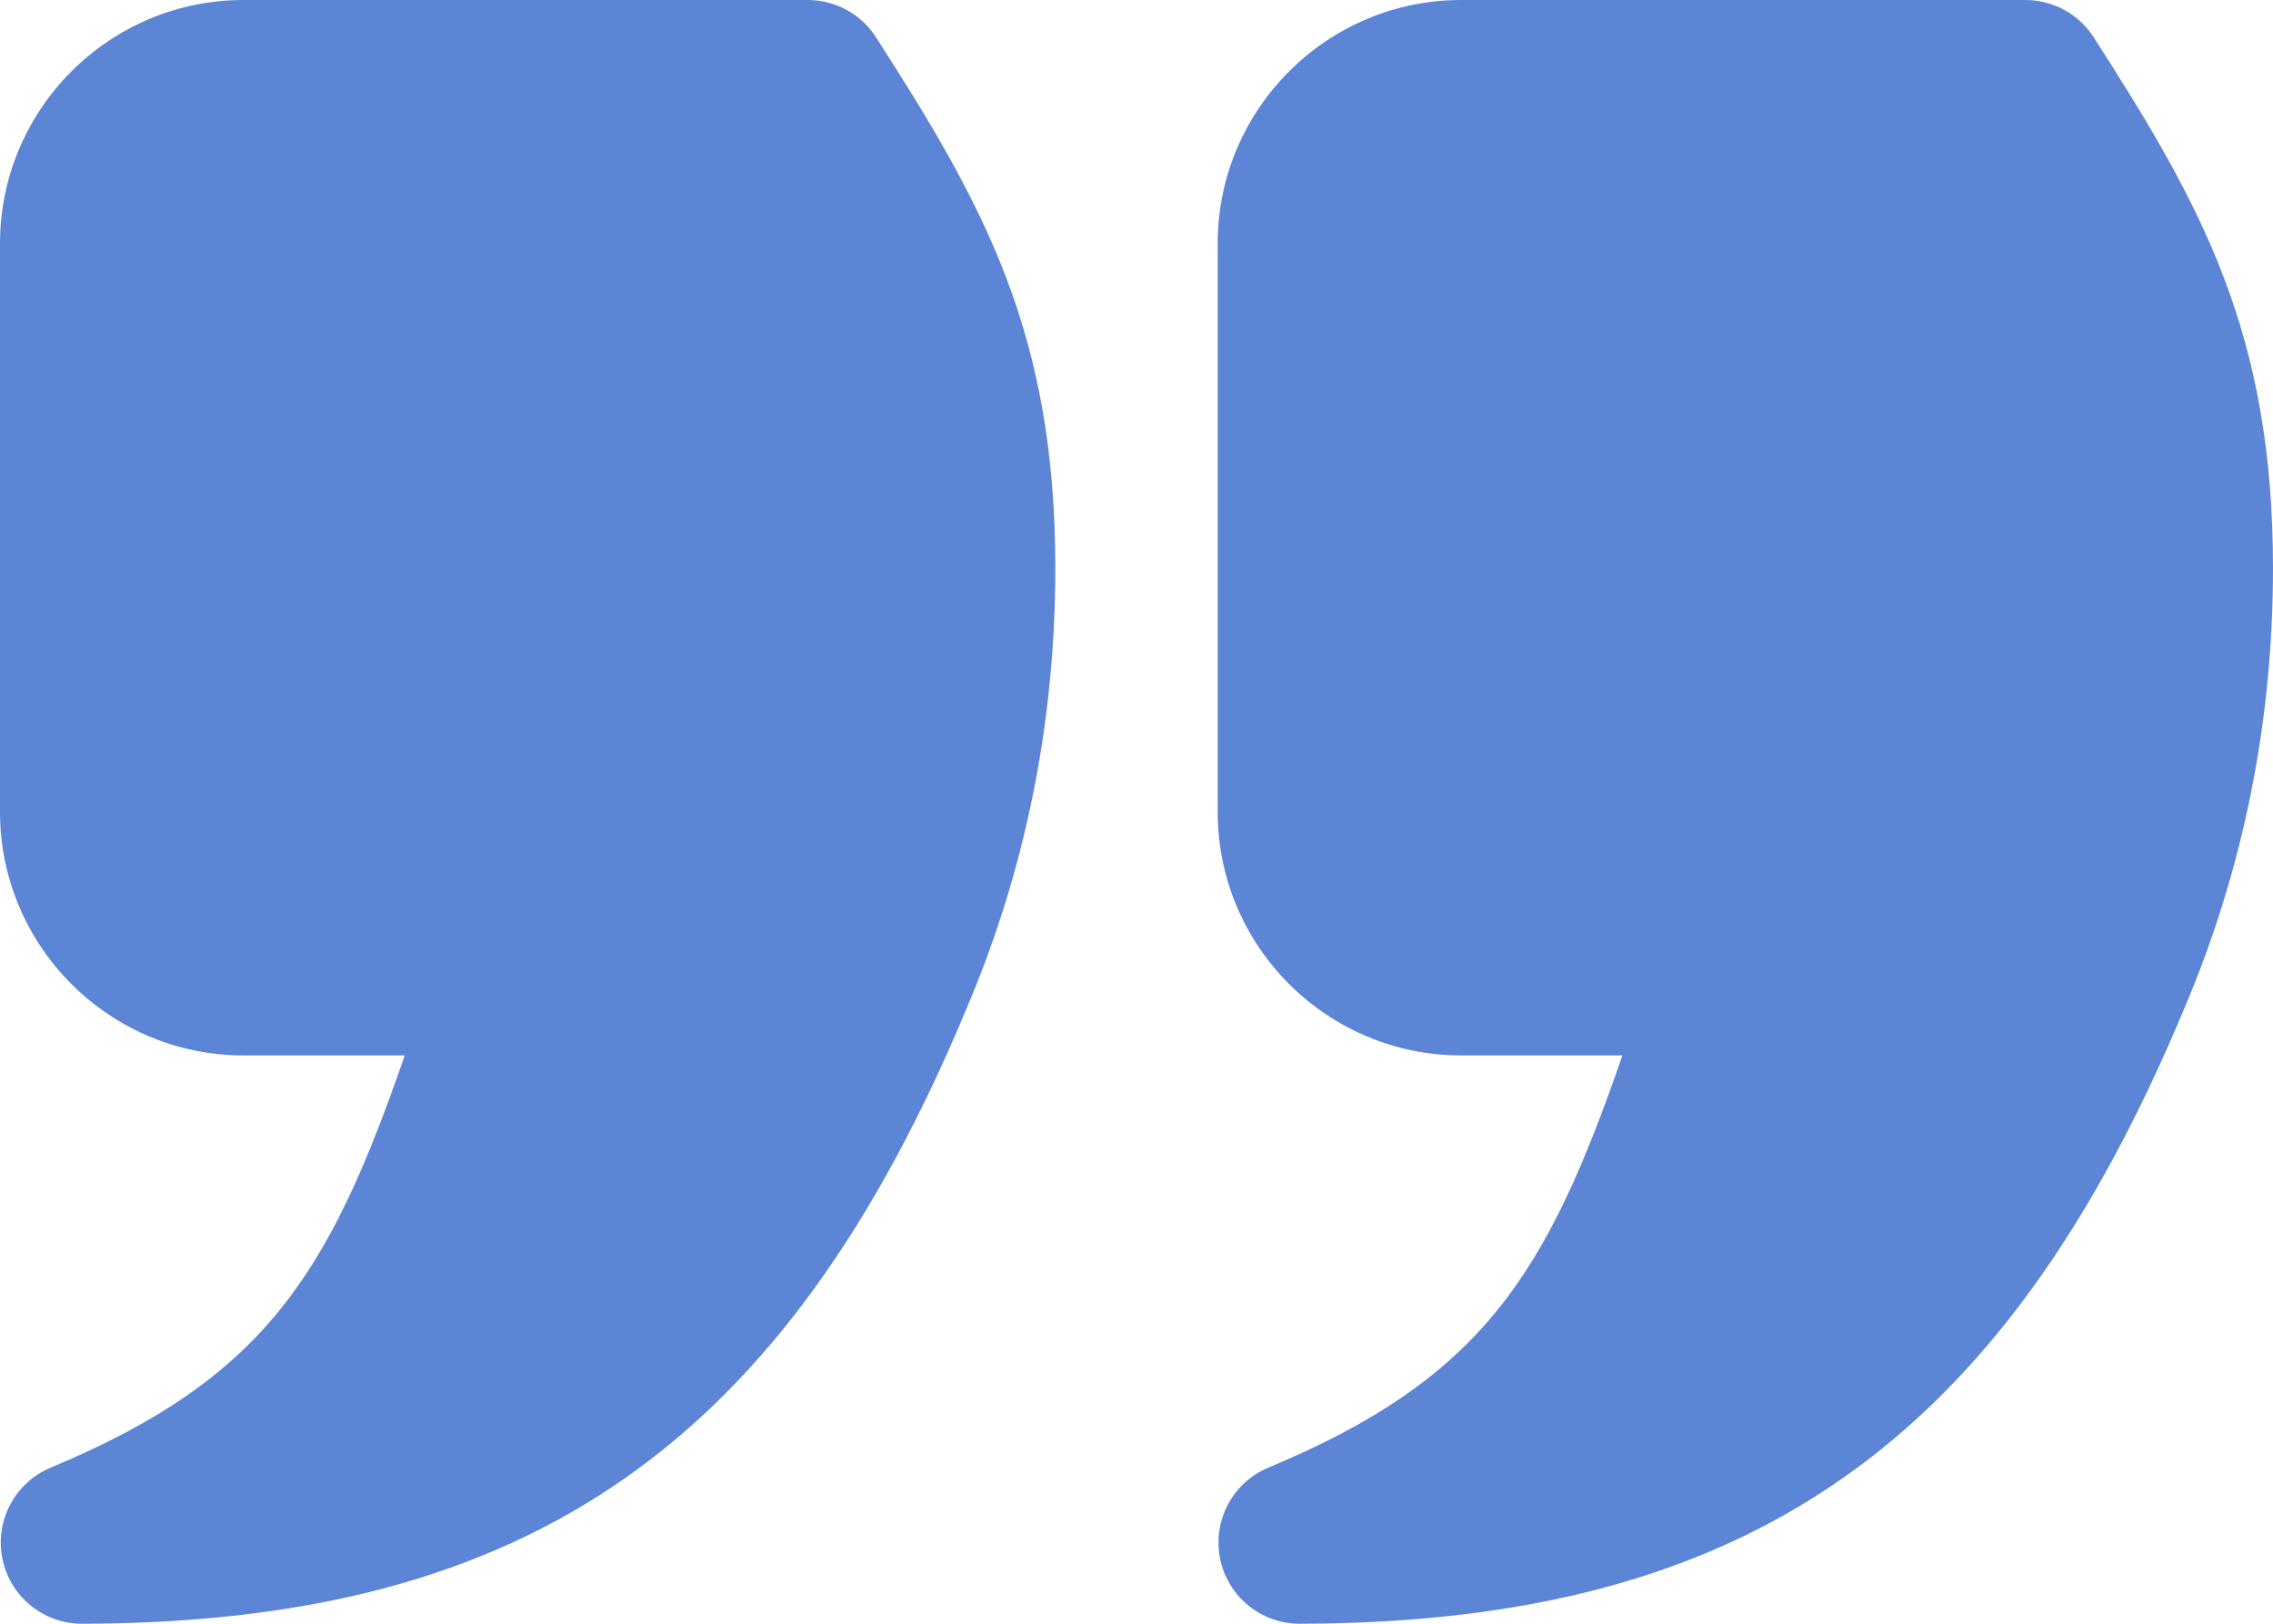 <svg width="35" height="25" viewBox="0 0 35 25" fill="none" xmlns="http://www.w3.org/2000/svg">
<path d="M32.239 0.574C32.009 0.216 31.613 0 31.188 0H22.5C20.432 0 18.75 1.682 18.75 3.75V12.5C18.75 14.568 20.432 16.25 22.5 16.25H24.982C23.821 19.612 22.83 21.222 19.531 22.596C18.981 22.826 18.669 23.412 18.787 23.997C18.904 24.58 19.416 25 20.012 25H20.015C26.896 24.988 30.849 22.229 33.651 15.486C34.546 13.368 35 11.101 35 8.75C35 5.134 33.906 3.165 32.239 0.574ZM12.438 0H3.75C1.682 0 0 1.682 0 3.75V12.5C0 14.568 1.682 16.25 3.75 16.25H6.232C5.071 19.612 4.08 21.222 0.781 22.596C0.231 22.826 -0.081 23.412 0.037 23.997C0.154 24.58 0.666 25 1.262 25H1.265C8.146 24.988 12.098 22.229 14.901 15.486C15.796 13.368 16.25 11.101 16.25 8.75C16.25 5.134 15.156 3.165 13.489 0.574C13.259 0.216 12.863 0 12.438 0Z" fill="#5C85D6"/>
</svg>

